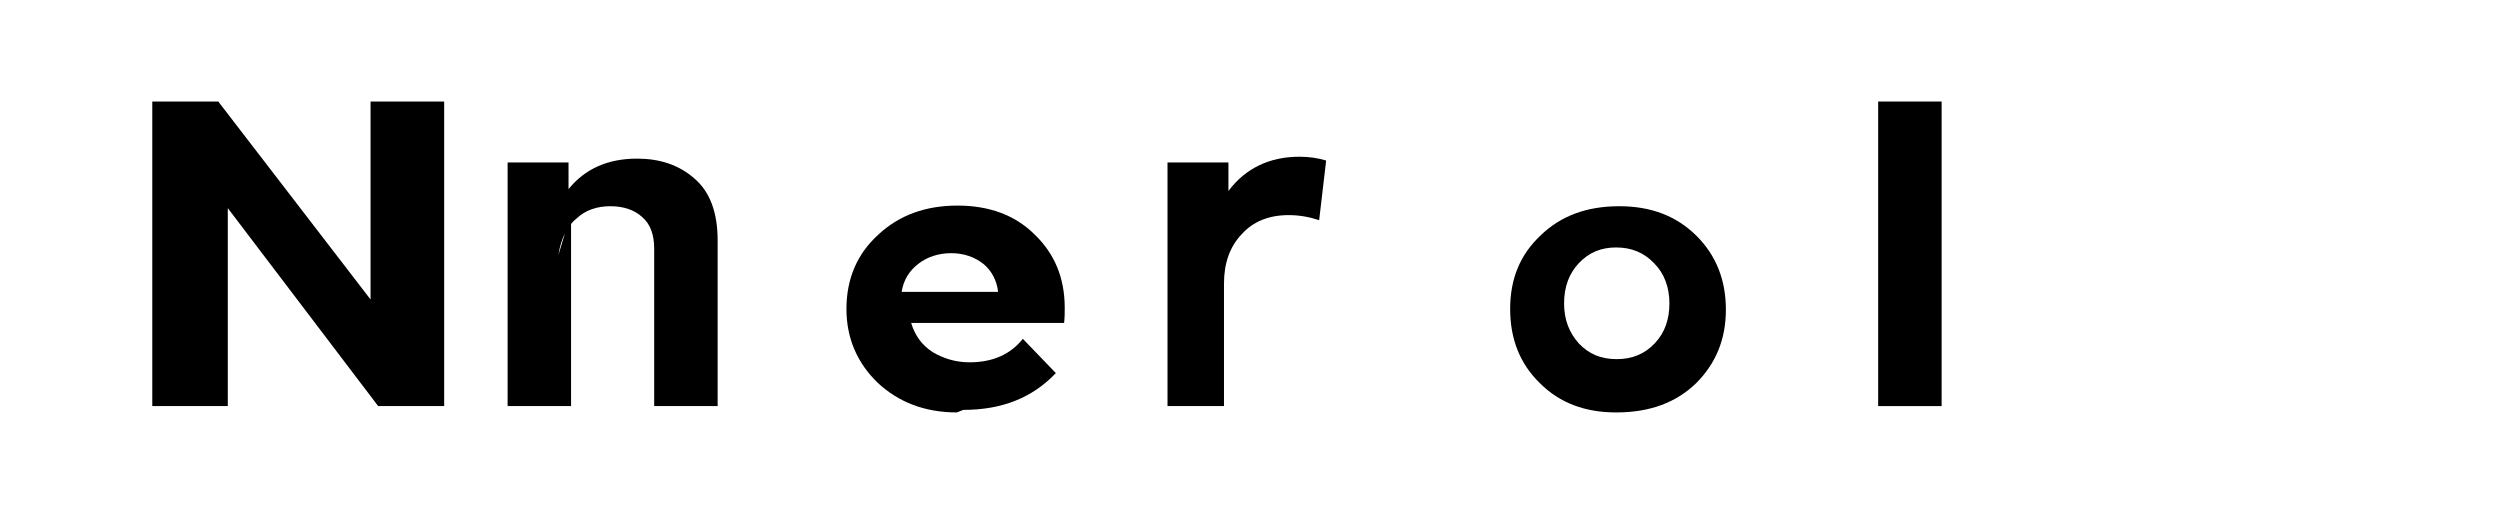 <svg xmlns="http://www.w3.org/2000/svg" viewBox="0 0 394 80" fill="none">
  <title>Nertia Logo</title>
  <g fill="#000">
    <!-- Simple wordmark-style logo: Nertia -->
    <path d="M24 64V16h10.4l24 31.2V16H70v48H59.6L35.9 32.8V64H24Z"/>
    <path d="M90 33.6V64H80V25.6h9.6v4.2c2.6-3.2 6.2-4.8 10.8-4.8 3.6 0 6.6 1 9 3.1 2.5 2.1 3.7 5.4 3.7 9.8V64h-10V39.2c0-2.2-.6-3.9-1.9-5-1.2-1.1-2.9-1.7-5-1.7-2.1 0-3.9.6-5.3 1.9-1.5 1.2-2.5 3.2-2.9 5.8Z"/>
    <path d="M150.8 65c-5 0-9.2-1.6-12.5-4.7-3.2-3.1-4.9-7-4.9-11.6 0-4.8 1.7-8.7 5-11.7 3.3-3.1 7.5-4.6 12.5-4.6 5 0 9.1 1.5 12.2 4.6 3.1 3 4.7 6.8 4.7 11.5 0 .8 0 1.6-.1 2.4h-24.1c.6 2 1.7 3.5 3.4 4.6 1.7 1 3.6 1.6 5.8 1.6 3.6 0 6.4-1.2 8.4-3.7l5.2 5.4c-3.7 3.9-8.5 5.8-14.6 5.8Zm-8.2-19h14.7c-.2-1.8-1-3.3-2.3-4.4-1.4-1.1-3.1-1.7-5.1-1.7-2 0-3.8.6-5.2 1.7-1.4 1.1-2.3 2.5-2.6 4.4Z"/>
    <path d="M184 64V25.6h9.6v4.5c2.7-3.6 6.5-5.4 11.2-5.4 1.5 0 2.9.2 4.2.6l-1.1 9.4c-1.5-.5-3.1-.8-4.8-.8-3.1 0-5.6 1-7.4 3-1.9 2-2.8 4.6-2.8 7.8V64H184Z"/>
    <path d="M254.7 65c-4.9 0-8.9-1.5-12-4.6-3.1-3-4.7-6.9-4.7-11.7 0-4.8 1.6-8.6 4.8-11.6 3.2-3.1 7.3-4.6 12.4-4.6 5.1 0 9.1 1.6 12.2 4.7 3.1 3.1 4.6 7 4.6 11.6 0 4.7-1.6 8.5-4.7 11.6-3.1 3-7.2 4.6-12.6 4.6Zm.1-8.4c2.4 0 4.4-.8 6-2.5 1.6-1.7 2.3-3.8 2.3-6.3s-.8-4.7-2.4-6.3c-1.6-1.7-3.6-2.5-6-2.5s-4.3.8-5.9 2.5c-1.5 1.6-2.3 3.7-2.3 6.3s.8 4.6 2.3 6.3c1.6 1.7 3.5 2.5 6 2.5Z"/>
    <path d="M296 64V16h10v48h-10Z"/>
  </g>
</svg>
